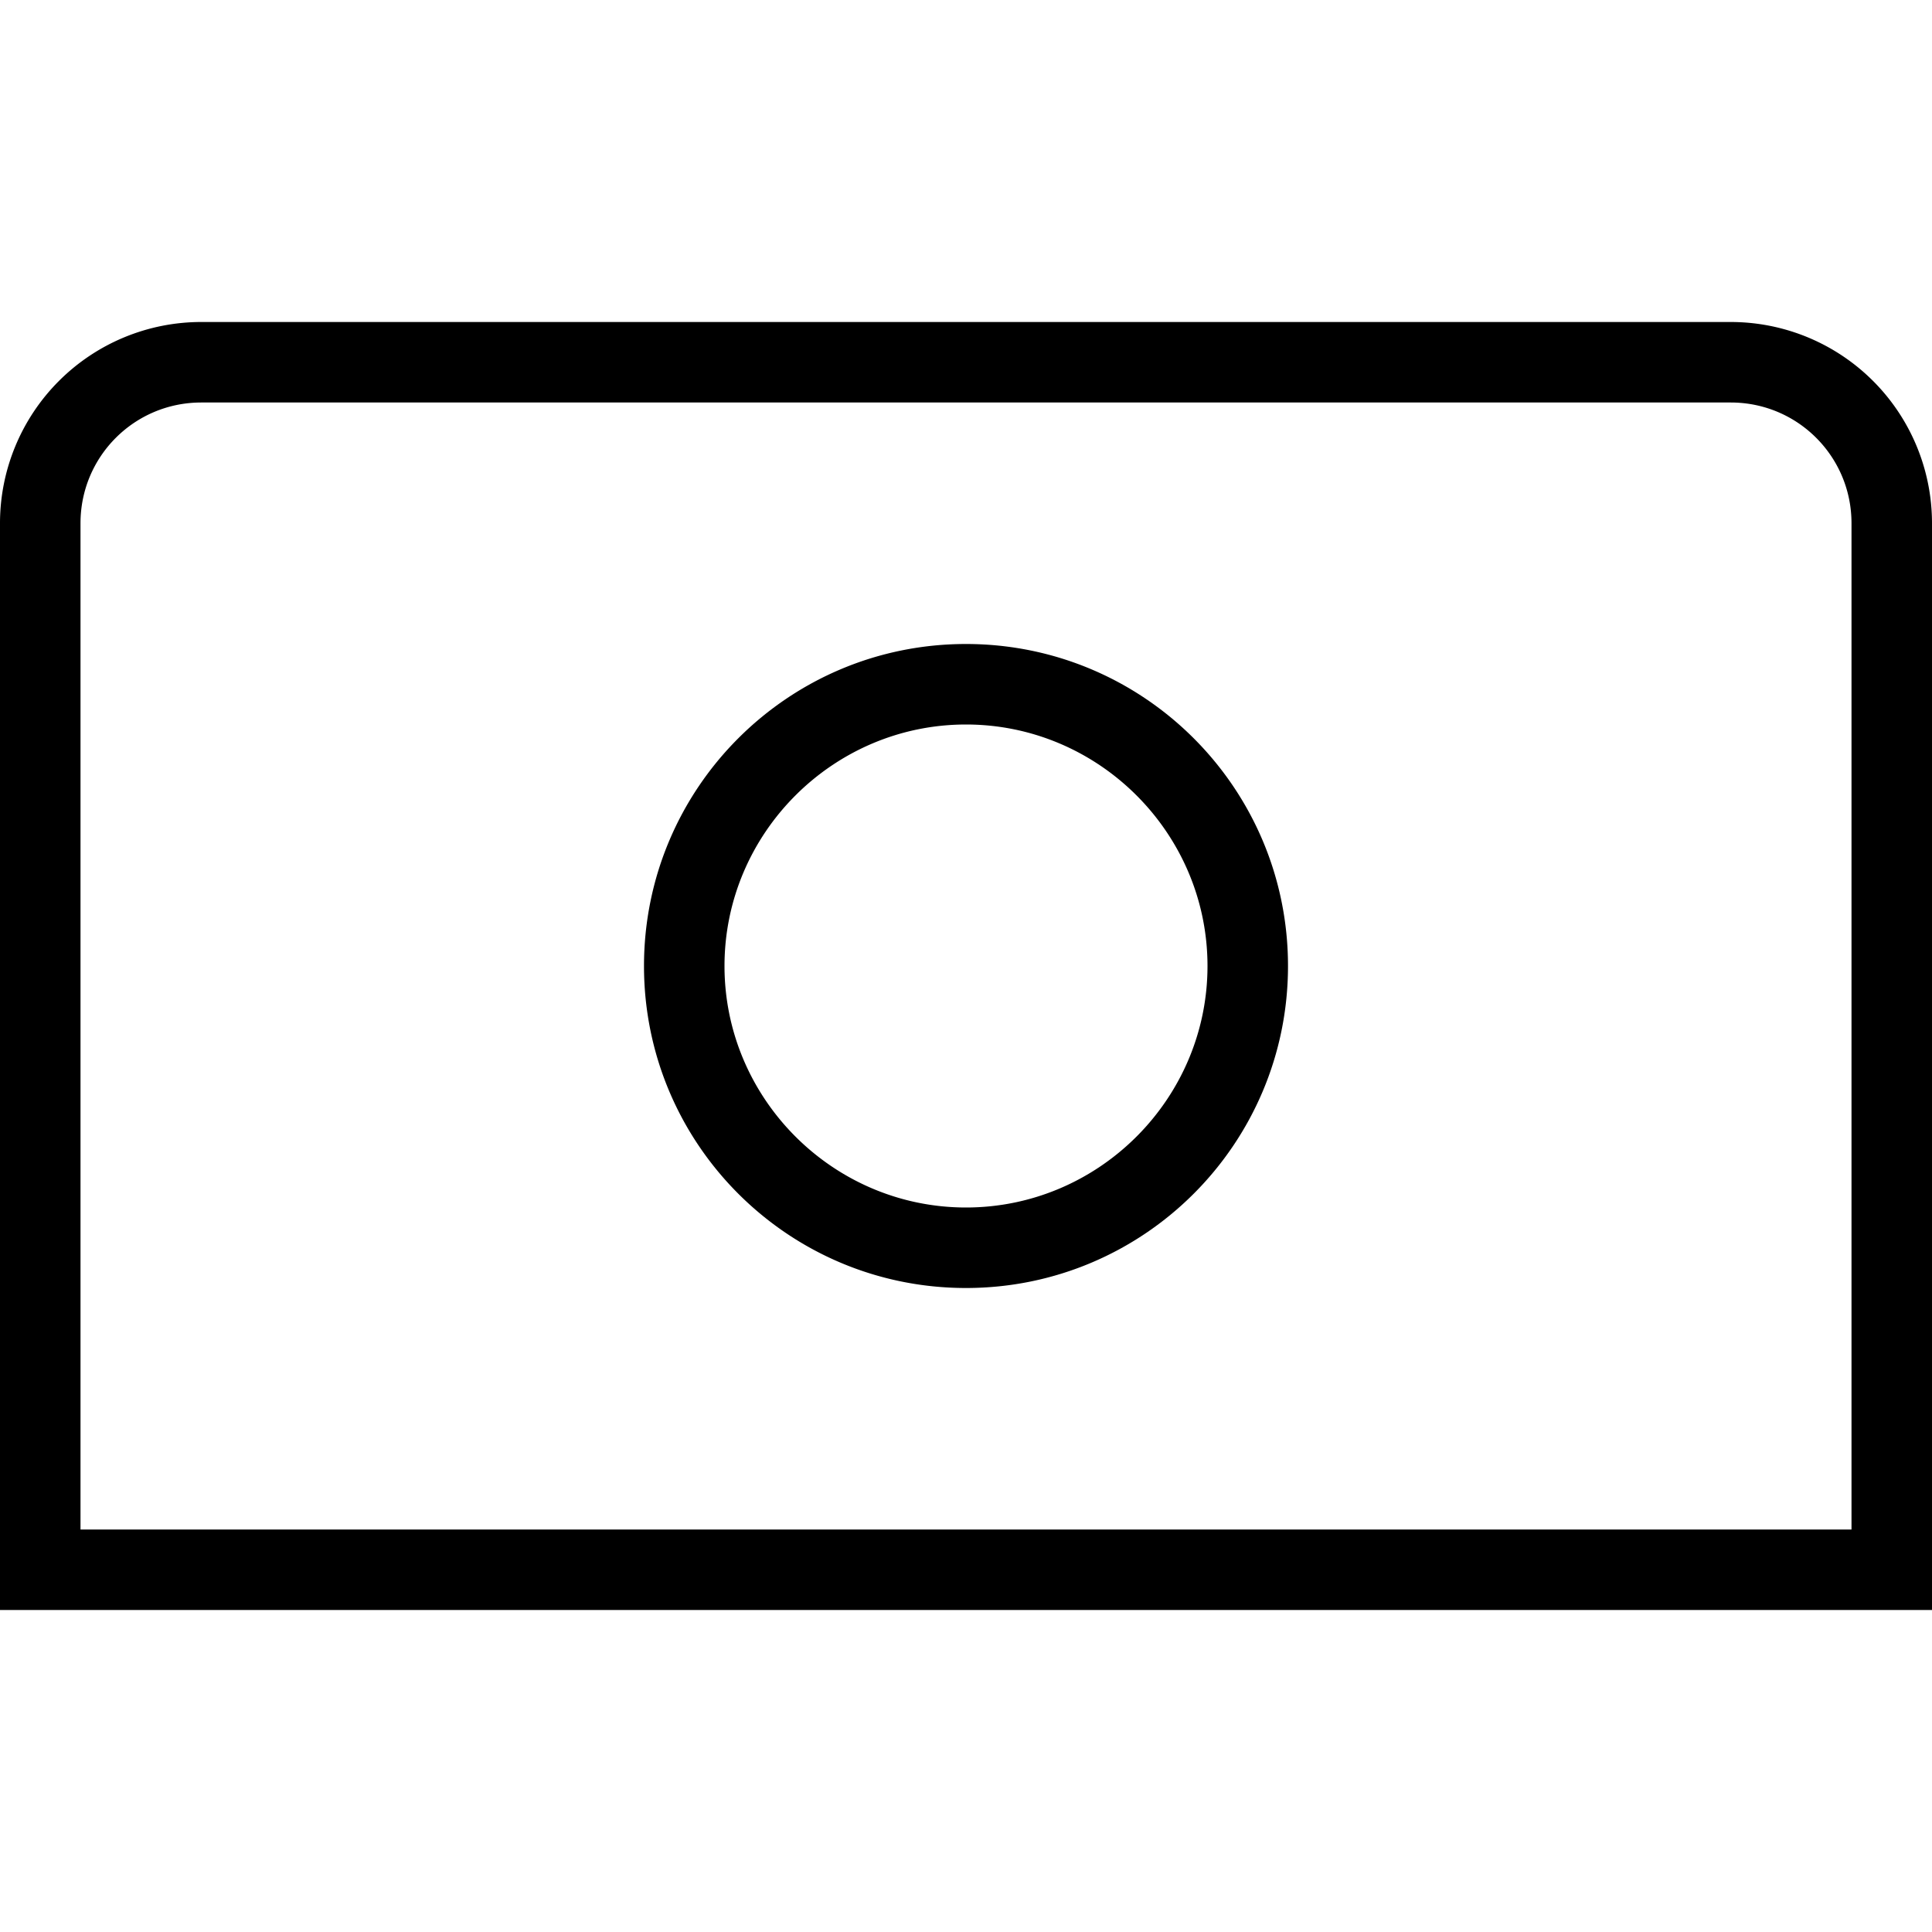 <svg xmlns="http://www.w3.org/2000/svg" width="512" height="512" data-name="Layer 1" viewBox="0 0 24 24"><path d="M21.5 4h-19A2.5 2.5 0 0 0 0 6.5V20h24V6.5A2.5 2.5 0 0 0 21.5 4ZM23 19H1V6.5C1 5.67 1.67 5 2.5 5h19c.83 0 1.5.67 1.5 1.5V19ZM12 8c-2.21 0-4 1.79-4 4s1.79 4 4 4 4-1.79 4-4-1.79-4-4-4Zm0 7c-1.65 0-3-1.35-3-3s1.35-3 3-3 3 1.35 3 3-1.35 3-3 3Z"/></svg>